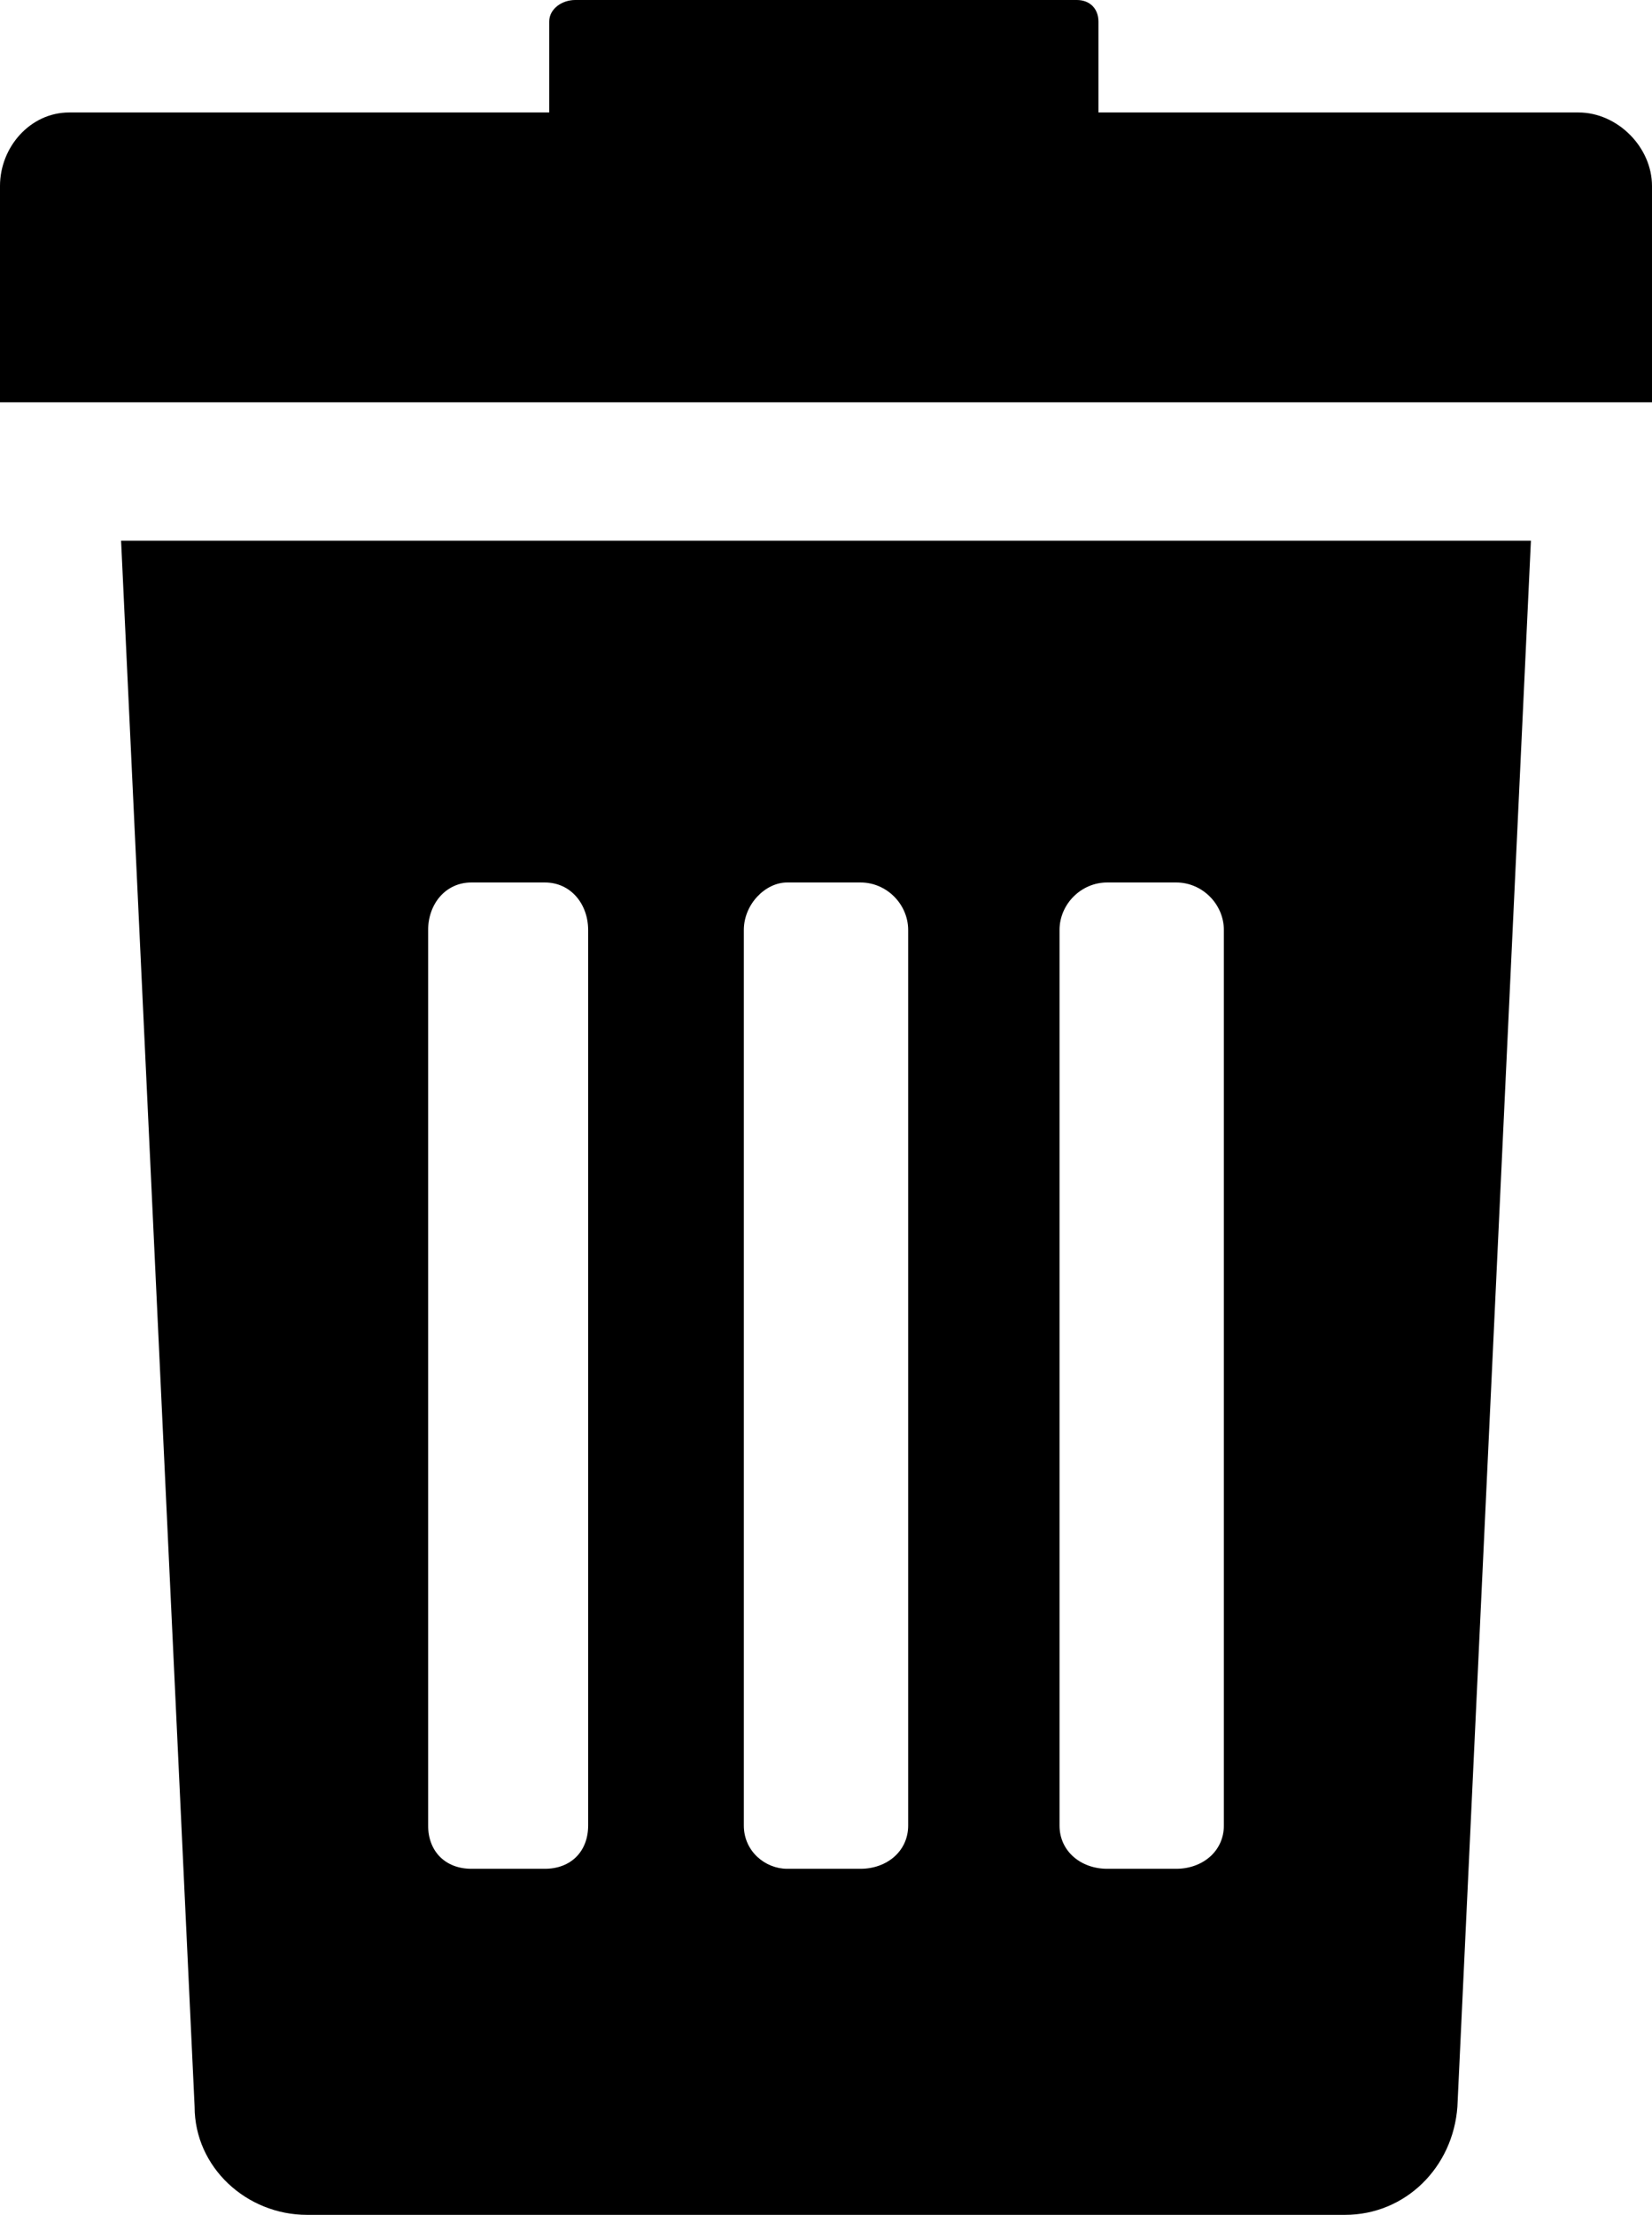 <?xml version="1.0" encoding="UTF-8"?>
<!DOCTYPE svg PUBLIC "-//W3C//DTD SVG 1.1//EN" "http://www.w3.org/Graphics/SVG/1.1/DTD/svg11.dtd">
<!-- Creator: CorelDRAW X7 -->
<svg xmlns="http://www.w3.org/2000/svg" xml:space="preserve" width="382px" height="512px" version="1.1" style="shape-rendering:geometricPrecision; text-rendering:geometricPrecision; image-rendering:optimizeQuality; fill-rule:evenodd; clip-rule:evenodd"
viewBox="0 0 382 512"
 xmlns:xlink="http://www.w3.org/1999/xlink">
 <defs>
  <style type="text/css">
   <![CDATA[
    .fil0 {fill:black}
   ]]>
  </style>
 </defs>
 <g id="Layer_x0020_1">
  <path class="fil0" d="M45 487c0,14 12,25 26,25l240 0c14,0 25,-11 26,-25l17 -362 -326 0 17 362zm200 -272c0,-6 5,-11 11,-11l16 0c6,0 11,5 11,11l0 207c0,6 -5,10 -11,10l-16 0c-6,0 -11,-4 -11,-10l0 -207zm-73 0c0,-6 5,-11 10,-11l17 0c6,0 11,5 11,11l0 207c0,6 -5,10 -11,10l-17 0c-5,0 -10,-4 -10,-10l0 -207zm-73 0c0,-6 4,-11 10,-11l17 0c6,0 10,5 10,11l0 207c0,6 -4,10 -10,10l-17 0c-6,0 -10,-4 -10,-10l0 -207z"/>
  <path class="fil0" d="M365 26l-111 0 0 -21c0,-3 -2,-5 -5,-5l-116 0c-3,0 -6,2 -6,5l0 21 -111 0c-9,0 -16,8 -16,17l0 50 382 0 0 -50c0,-9 -8,-17 -17,-17z"/>
 </g>
</svg>
